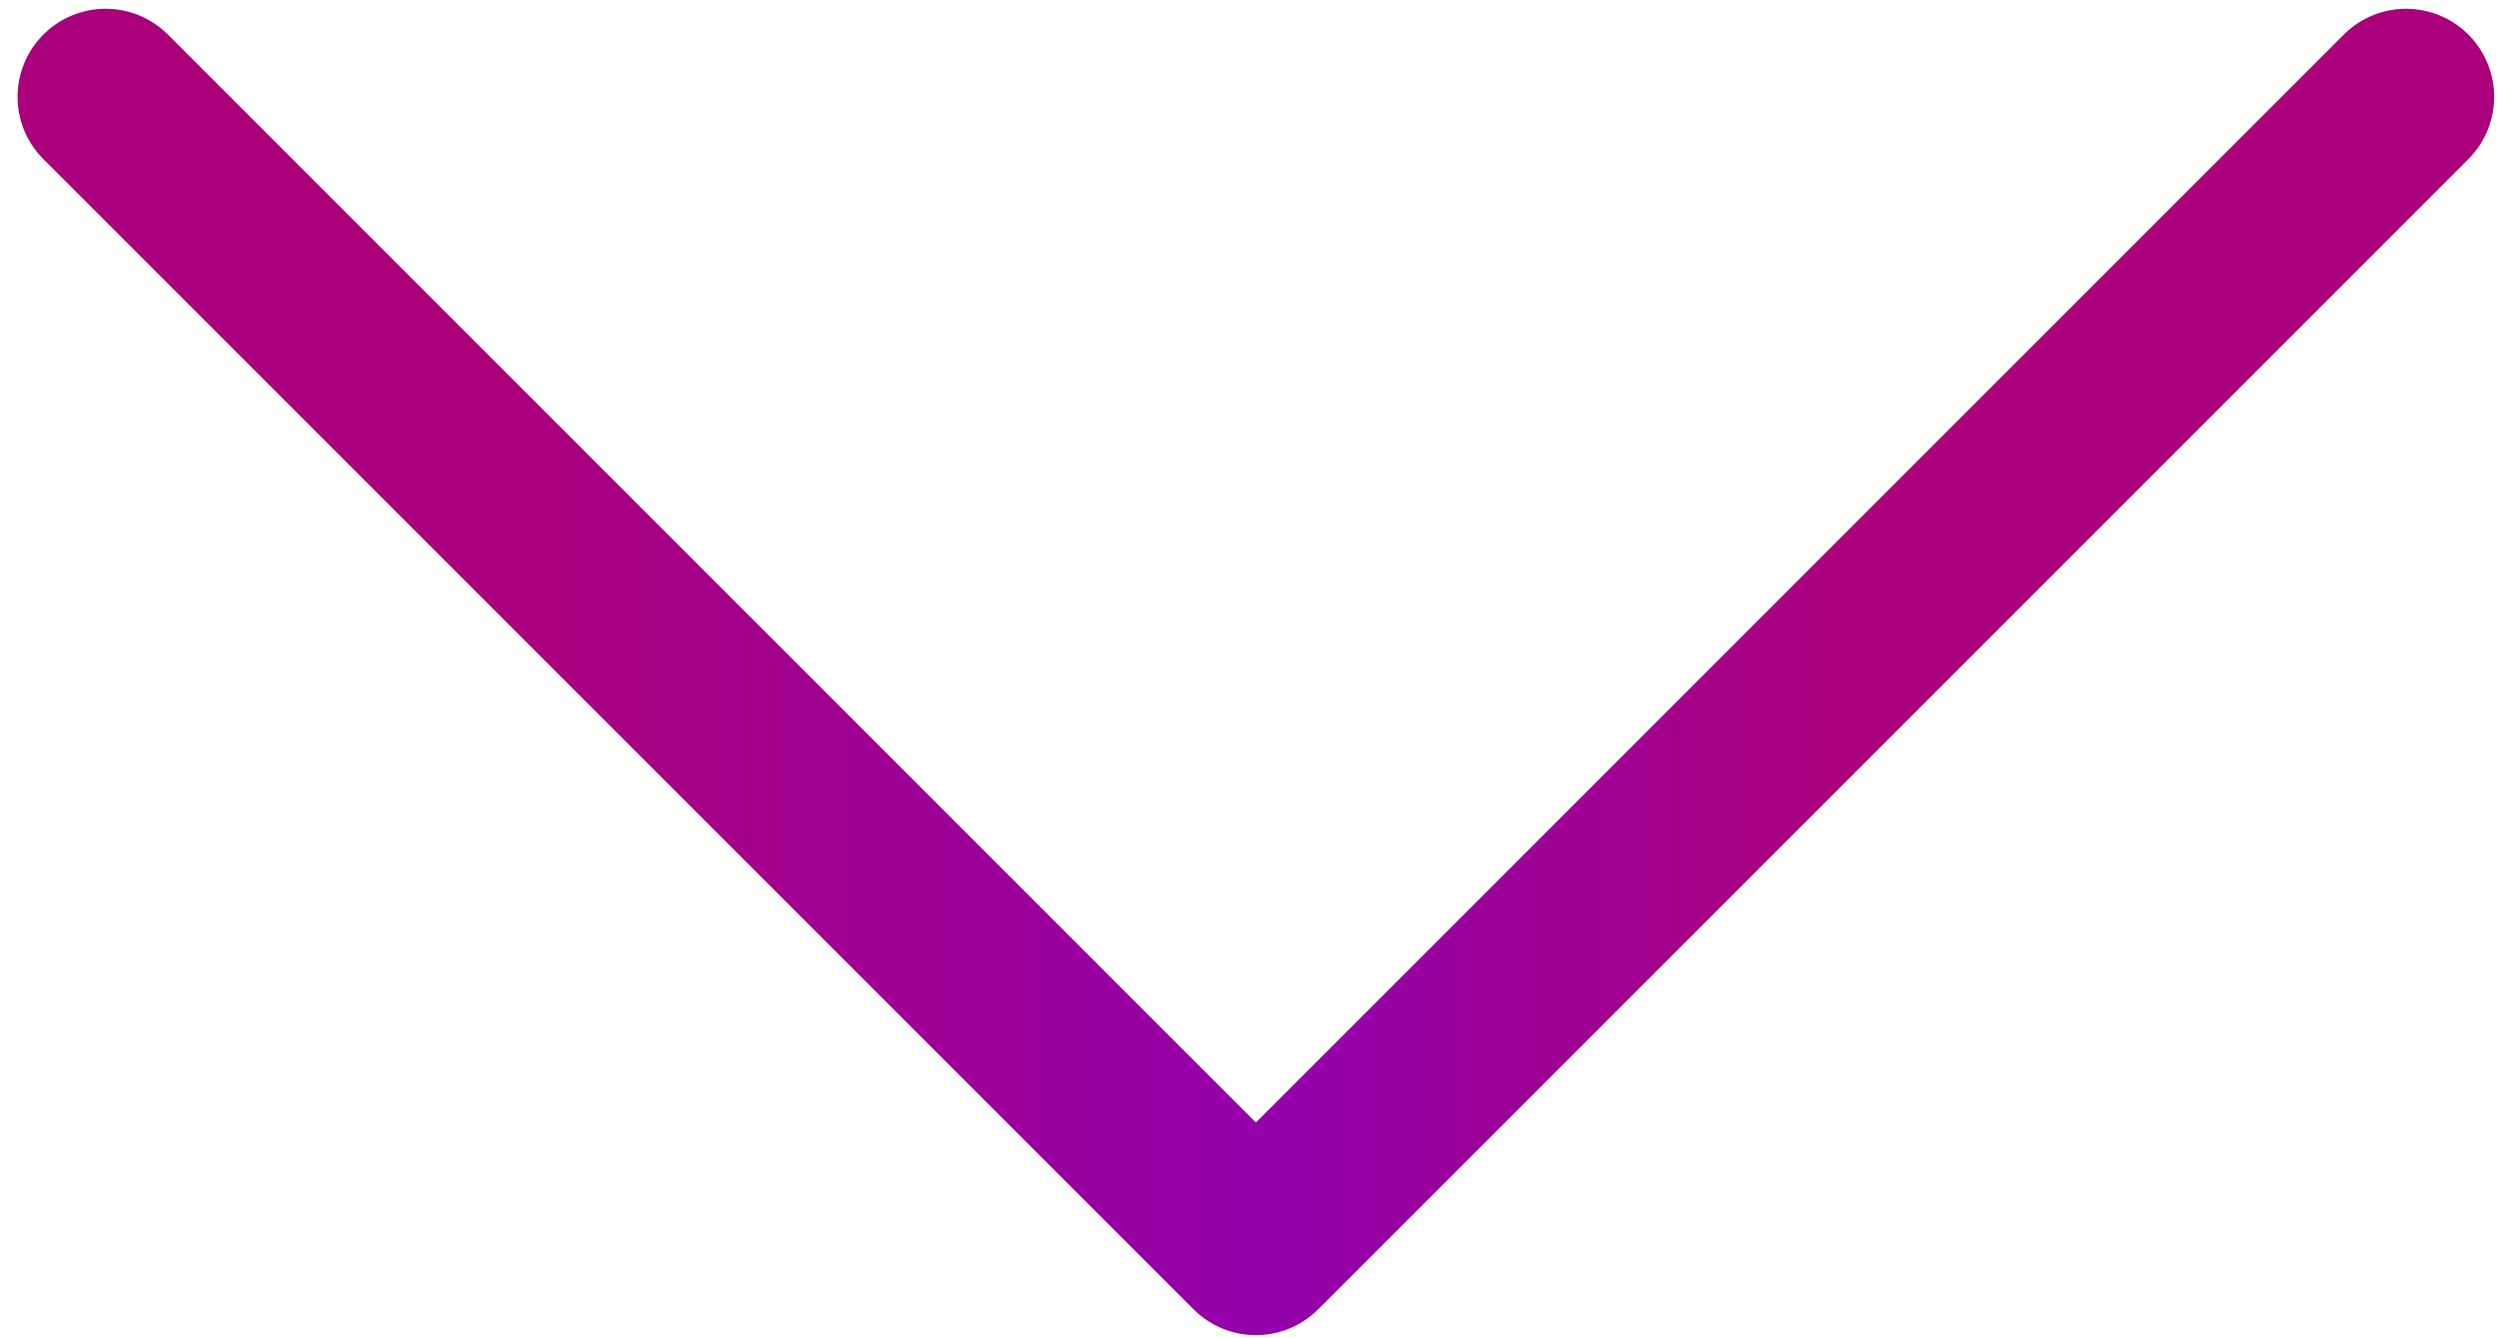 <svg width="71" height="38" viewBox="0 0 71 38" fill="none" xmlns="http://www.w3.org/2000/svg">
<path d="M3 2.75L35.667 35.417L68.333 2.75" stroke="url(#paint0_linear_38_623)" stroke-width="5" stroke-linecap="round" stroke-linejoin="round"/>
<path d="M3 2.75L35.667 35.417L68.333 2.75" stroke="black" stroke-opacity="0.2" stroke-width="5" stroke-linecap="round" stroke-linejoin="round"/>
<defs>
<linearGradient id="paint0_linear_38_623" x1="-1.5" y1="19" x2="72.5" y2="19" gradientUnits="userSpaceOnUse">
<stop offset="0.21" stop-color="#D6009A"/>
<stop offset="0.512" stop-color="#B800D6"/>
<stop offset="0.735" stop-color="#D6009A"/>
</linearGradient>
</defs>
</svg>
